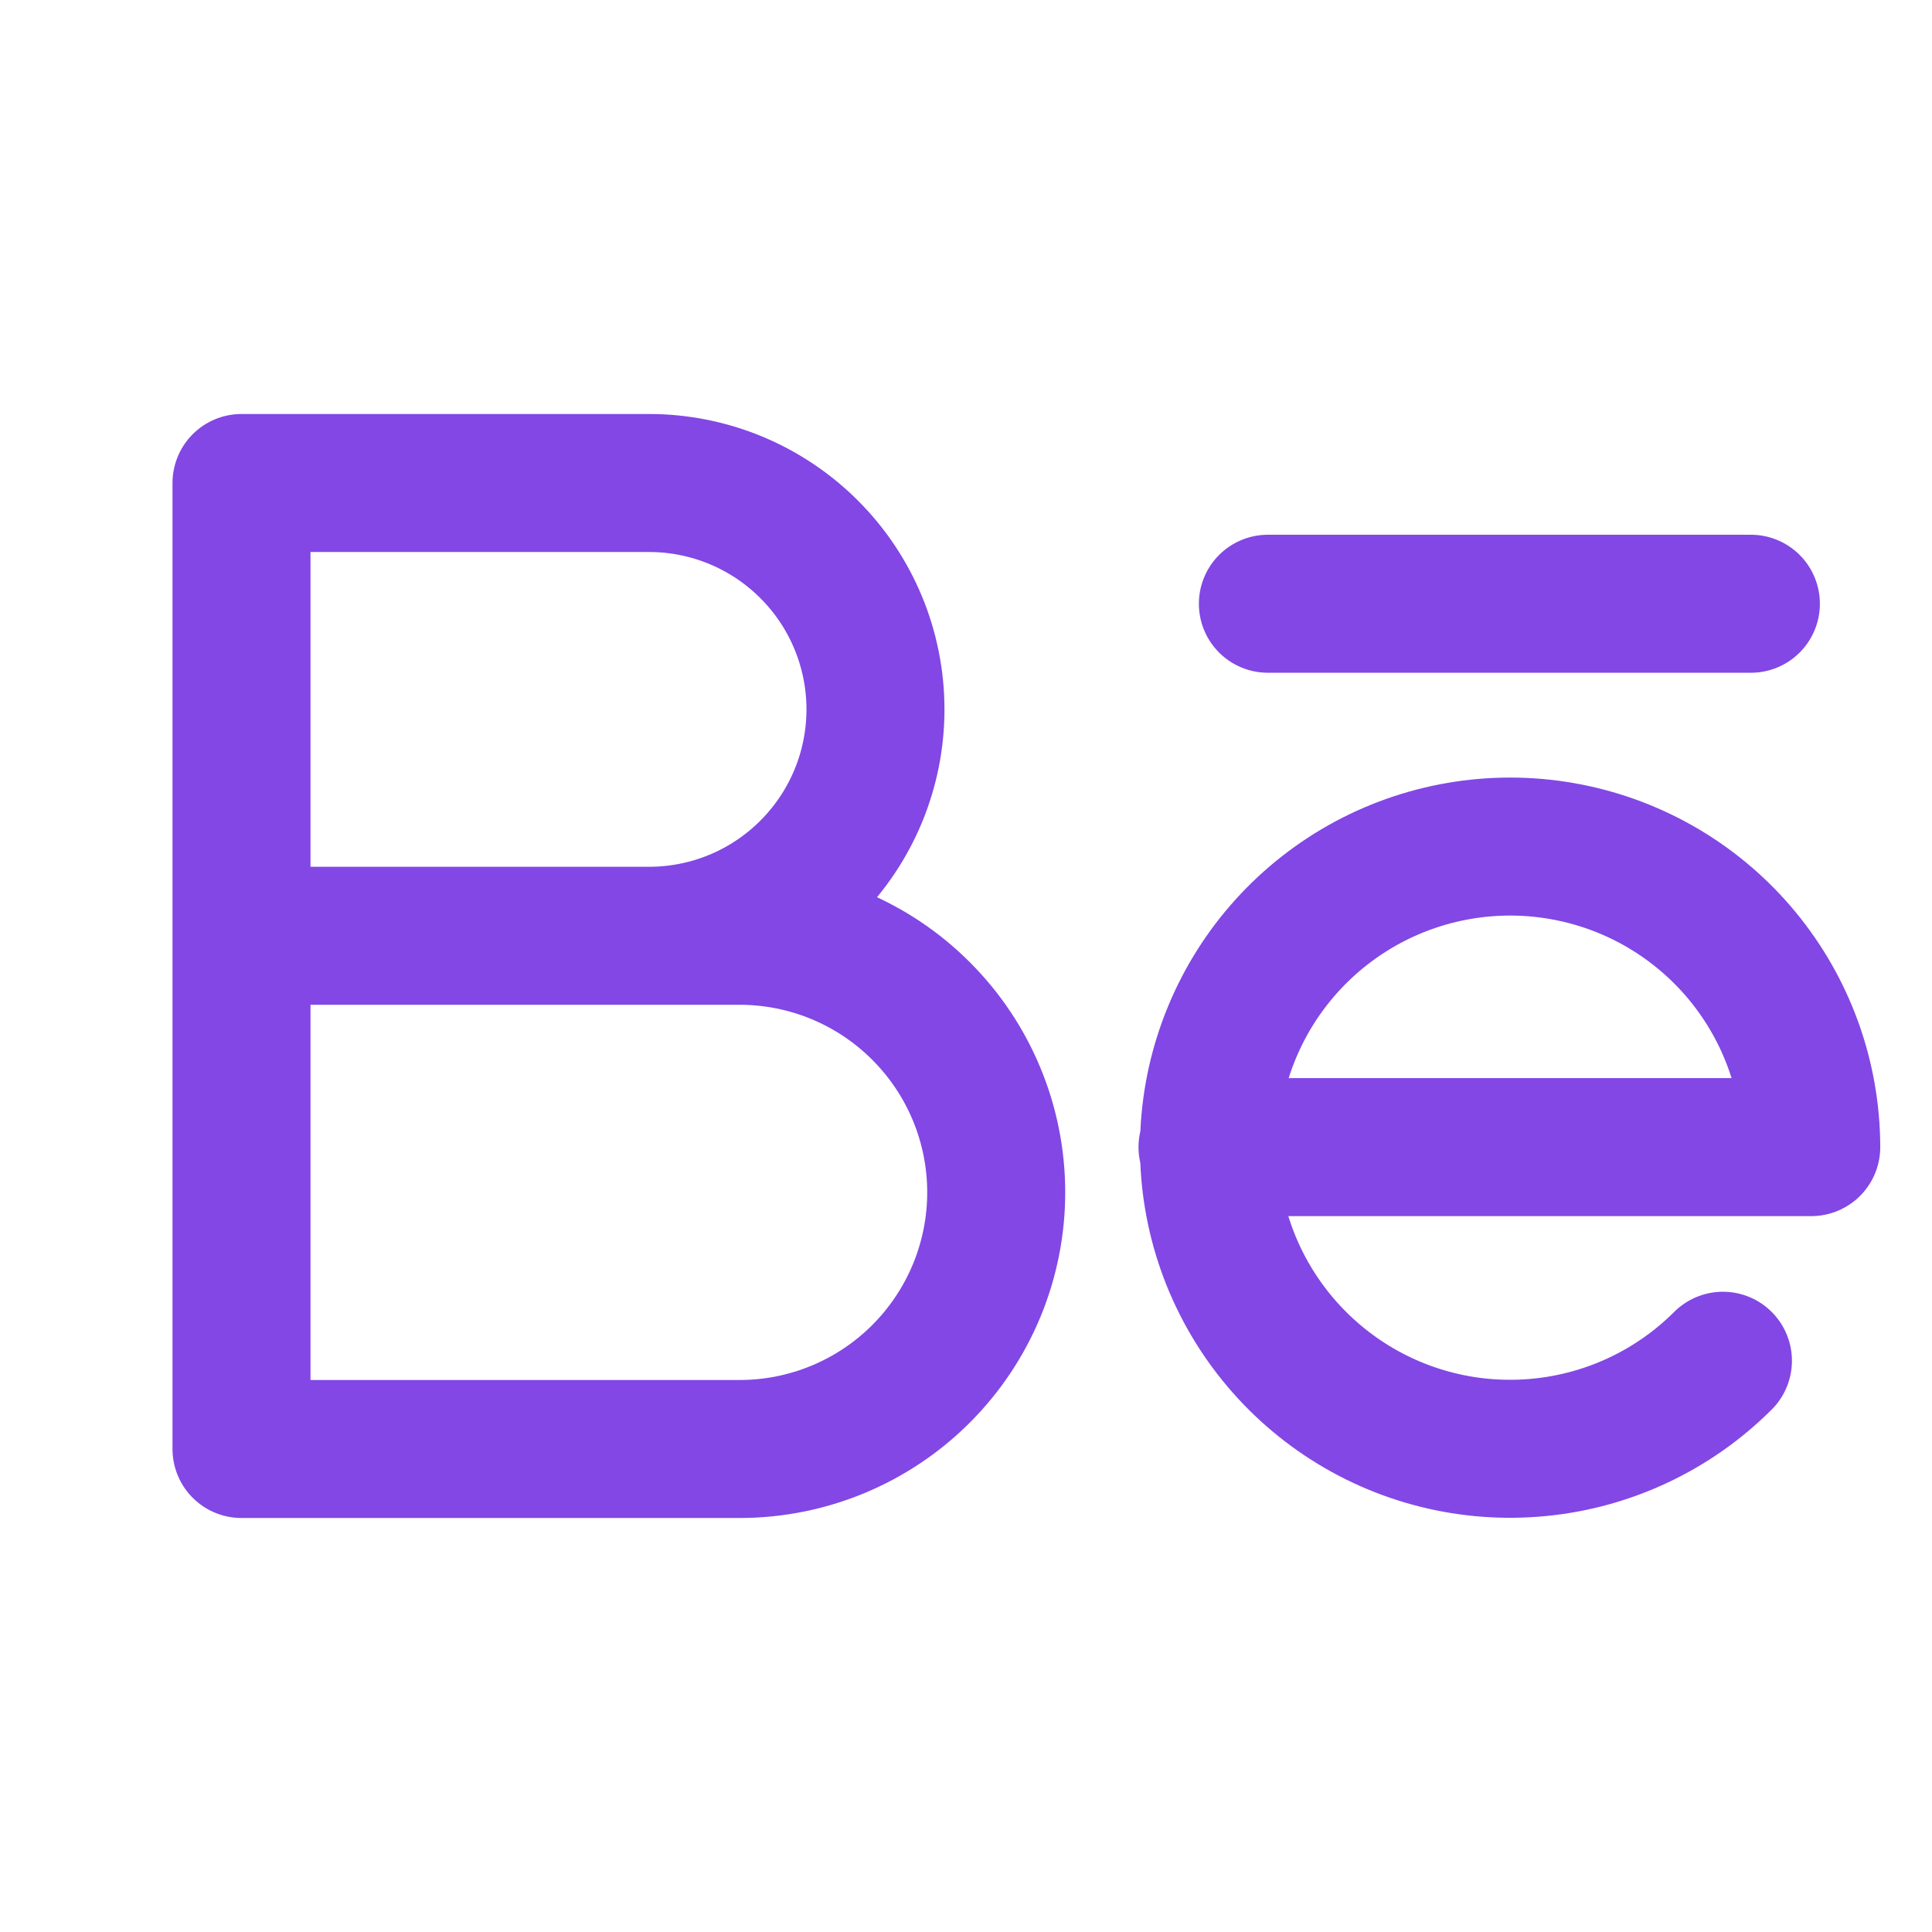 <svg width="28" height="28" viewBox="0 0 28 28" fill="none" xmlns="http://www.w3.org/2000/svg">
<path d="M18.375 8.75H25.375" stroke="#8247E5" stroke-width="2" stroke-linecap="round" stroke-linejoin="round"/>
<path d="M17.5 16.625H26.25C26.248 15.616 25.897 14.639 25.255 13.859C24.614 13.08 23.722 12.547 22.732 12.352C21.742 12.156 20.715 12.31 19.825 12.786C18.936 13.263 18.238 14.033 17.853 14.966C17.467 15.898 17.417 16.936 17.71 17.901C18.004 18.867 18.623 19.701 19.462 20.262C20.301 20.823 21.308 21.075 22.313 20.976C23.317 20.878 24.256 20.434 24.97 19.721" stroke="#8247E5" stroke-width="2" stroke-linecap="round" stroke-linejoin="round"/>
<path d="M3.5 13.562H10.719C11.705 13.562 12.651 13.954 13.348 14.652C14.046 15.349 14.438 16.295 14.438 17.281C14.438 18.267 14.046 19.213 13.348 19.911C12.651 20.608 11.705 21 10.719 21H3.5V7H9.406C10.277 7 11.111 7.346 11.726 7.961C12.342 8.576 12.688 9.411 12.688 10.281C12.688 11.152 12.342 11.986 11.726 12.601C11.111 13.217 10.277 13.562 9.406 13.562" stroke="#8247E5" stroke-width="2" stroke-linecap="round" stroke-linejoin="round"/>
</svg>
